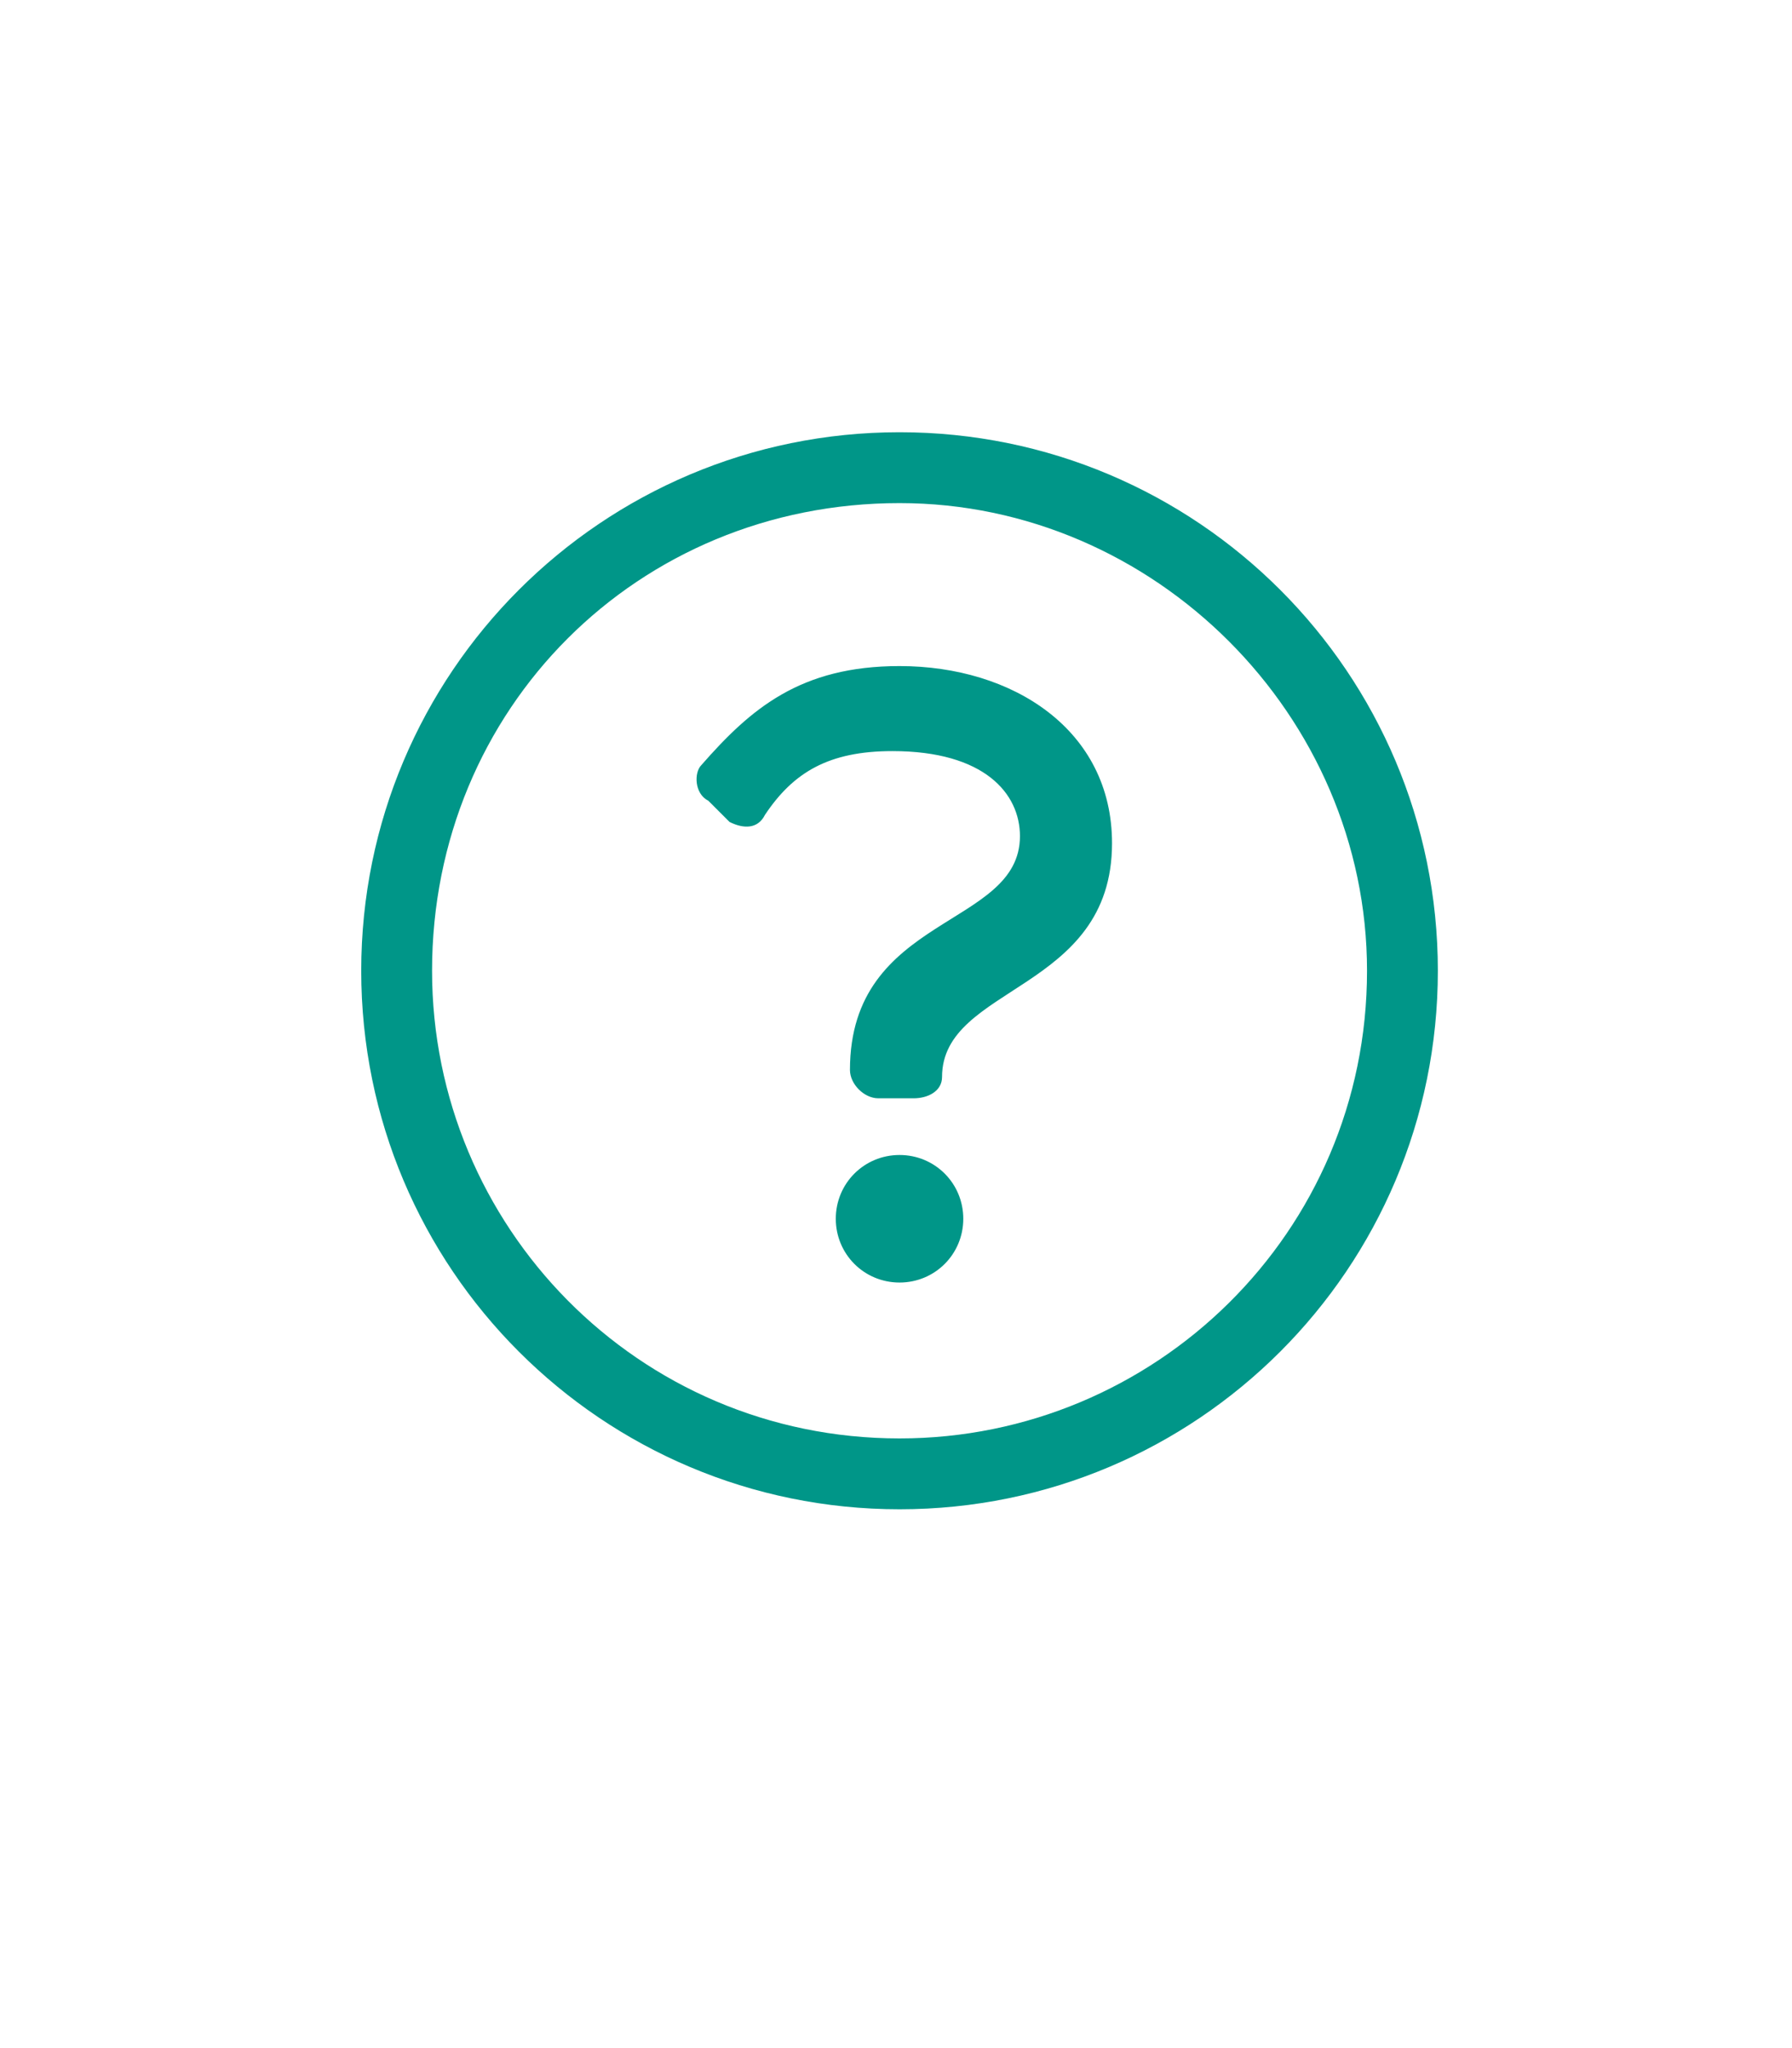 <?xml version="1.0" encoding="utf-8"?>
<!-- Generator: Adobe Illustrator 22.1.0, SVG Export Plug-In . SVG Version: 6.00 Build 0)  -->
<svg version="1.1" id="Layer_1" xmlns="http://www.w3.org/2000/svg" xmlns:xlink="http://www.w3.org/1999/xlink" x="0px" y="0px"
	 viewBox="0 0 25.3 28.9" style="enable-background:new 0 0 25.3 28.9;" xml:space="preserve">
<style type="text/css">
	.st0{fill:#009688;}
</style>
<path class="st0" d="M12.7,16.3c-0.5,0-0.9,0.4-0.9,0.9s0.4,0.9,0.9,0.9s0.9-0.4,0.9-0.9S13.2,16.3,12.7,16.3z M12.9,15.5h-0.5
	c-0.2,0-0.4-0.2-0.4-0.4v0c0-2.2,2.4-2,2.4-3.3c0-0.6-0.5-1.2-1.8-1.2c-0.9,0-1.4,0.3-1.8,0.9c-0.1,0.2-0.3,0.2-0.5,0.1L10,11.3
	c-0.2-0.1-0.2-0.4-0.1-0.5c0.7-0.8,1.4-1.4,2.8-1.4c1.6,0,3,0.9,3,2.5c0,2.1-2.4,2-2.4,3.3v0C13.3,15.4,13.1,15.5,12.9,15.5
	L12.9,15.5z M12.7,7.1c3.6,0,6.6,3,6.6,6.6c0,3.7-3,6.6-6.6,6.6c-3.7,0-6.6-3-6.6-6.6C6.1,10,9,7.1,12.7,7.1 M12.7,6.1
	c-4.2,0-7.6,3.4-7.6,7.6c0,4.2,3.4,7.6,7.6,7.6s7.6-3.4,7.6-7.6C20.3,9.5,16.9,6.1,12.7,6.1z"/>
</svg>
